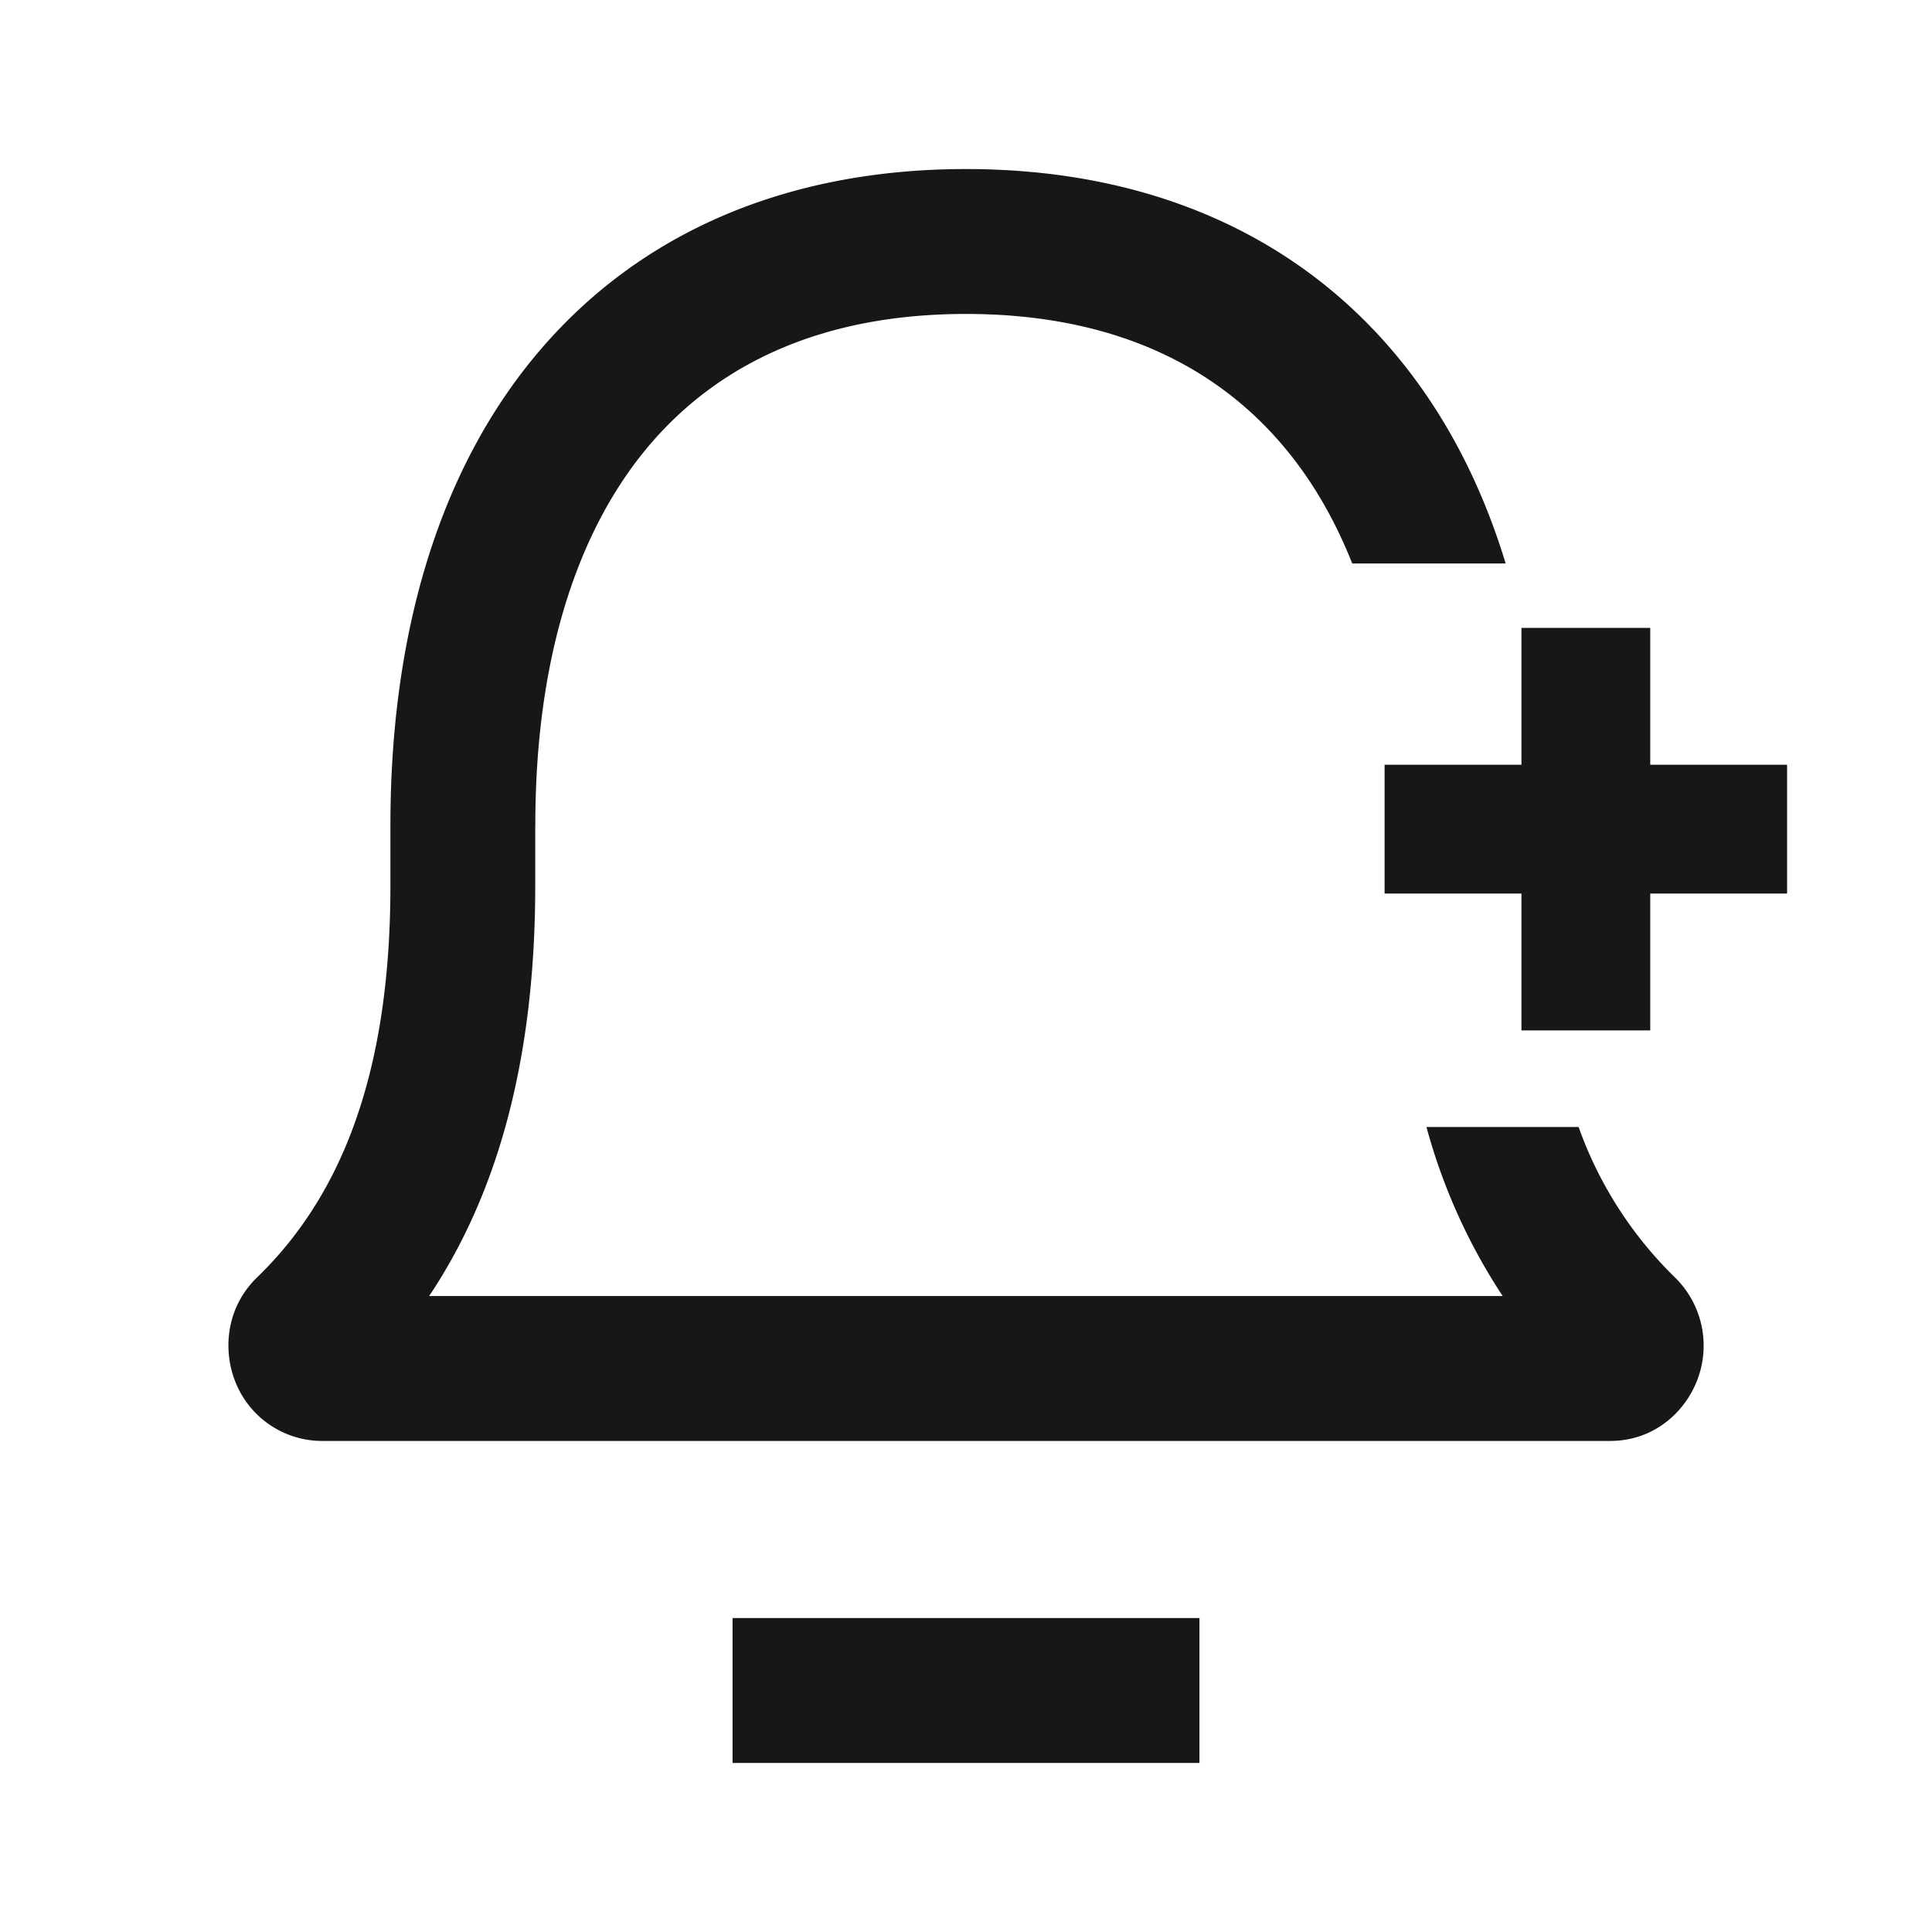 <svg xmlns="http://www.w3.org/2000/svg" width="24" height="24" fill="none" viewBox="0 0 24 24">
  <path fill="#171719" fill-rule="evenodd" d="M9.1 20.1h5.8v1.8H9.1v-1.8Zm9.8-10.6V7.8h1.6v1.7h1.7v1.6h-1.7v1.7h-1.6v-1.7h-1.7V9.5h1.7Z" clip-rule="evenodd"/>
  <path fill="#171719" fill-rule="evenodd" d="M6.65 10.25c0-2.085.527-3.667 1.411-4.713C8.93 4.511 10.225 3.9 12 3.9s3.07.611 3.938 1.637c.345.407.635.895.86 1.463h1.906c-.304-1-.766-1.886-1.392-2.626C16.054 2.888 14.225 2.1 12 2.1s-4.054.788-5.312 2.274C5.447 5.84 4.85 7.884 4.85 10.25V11c0 2.465-.683 3.925-1.656 4.868-.382.37-.421.882-.285 1.258a1.16 1.16 0 0 0 1.09.774H20c.572 0 .952-.39 1.09-.773a1.186 1.186 0 0 0-.284-1.259A4.911 4.911 0 0 1 19.61 14h-1.89a7.26 7.26 0 0 0 .947 2.1H5.331c.85-1.273 1.318-2.937 1.318-5.1v-.75Z" clip-rule="evenodd"/>
</svg>

